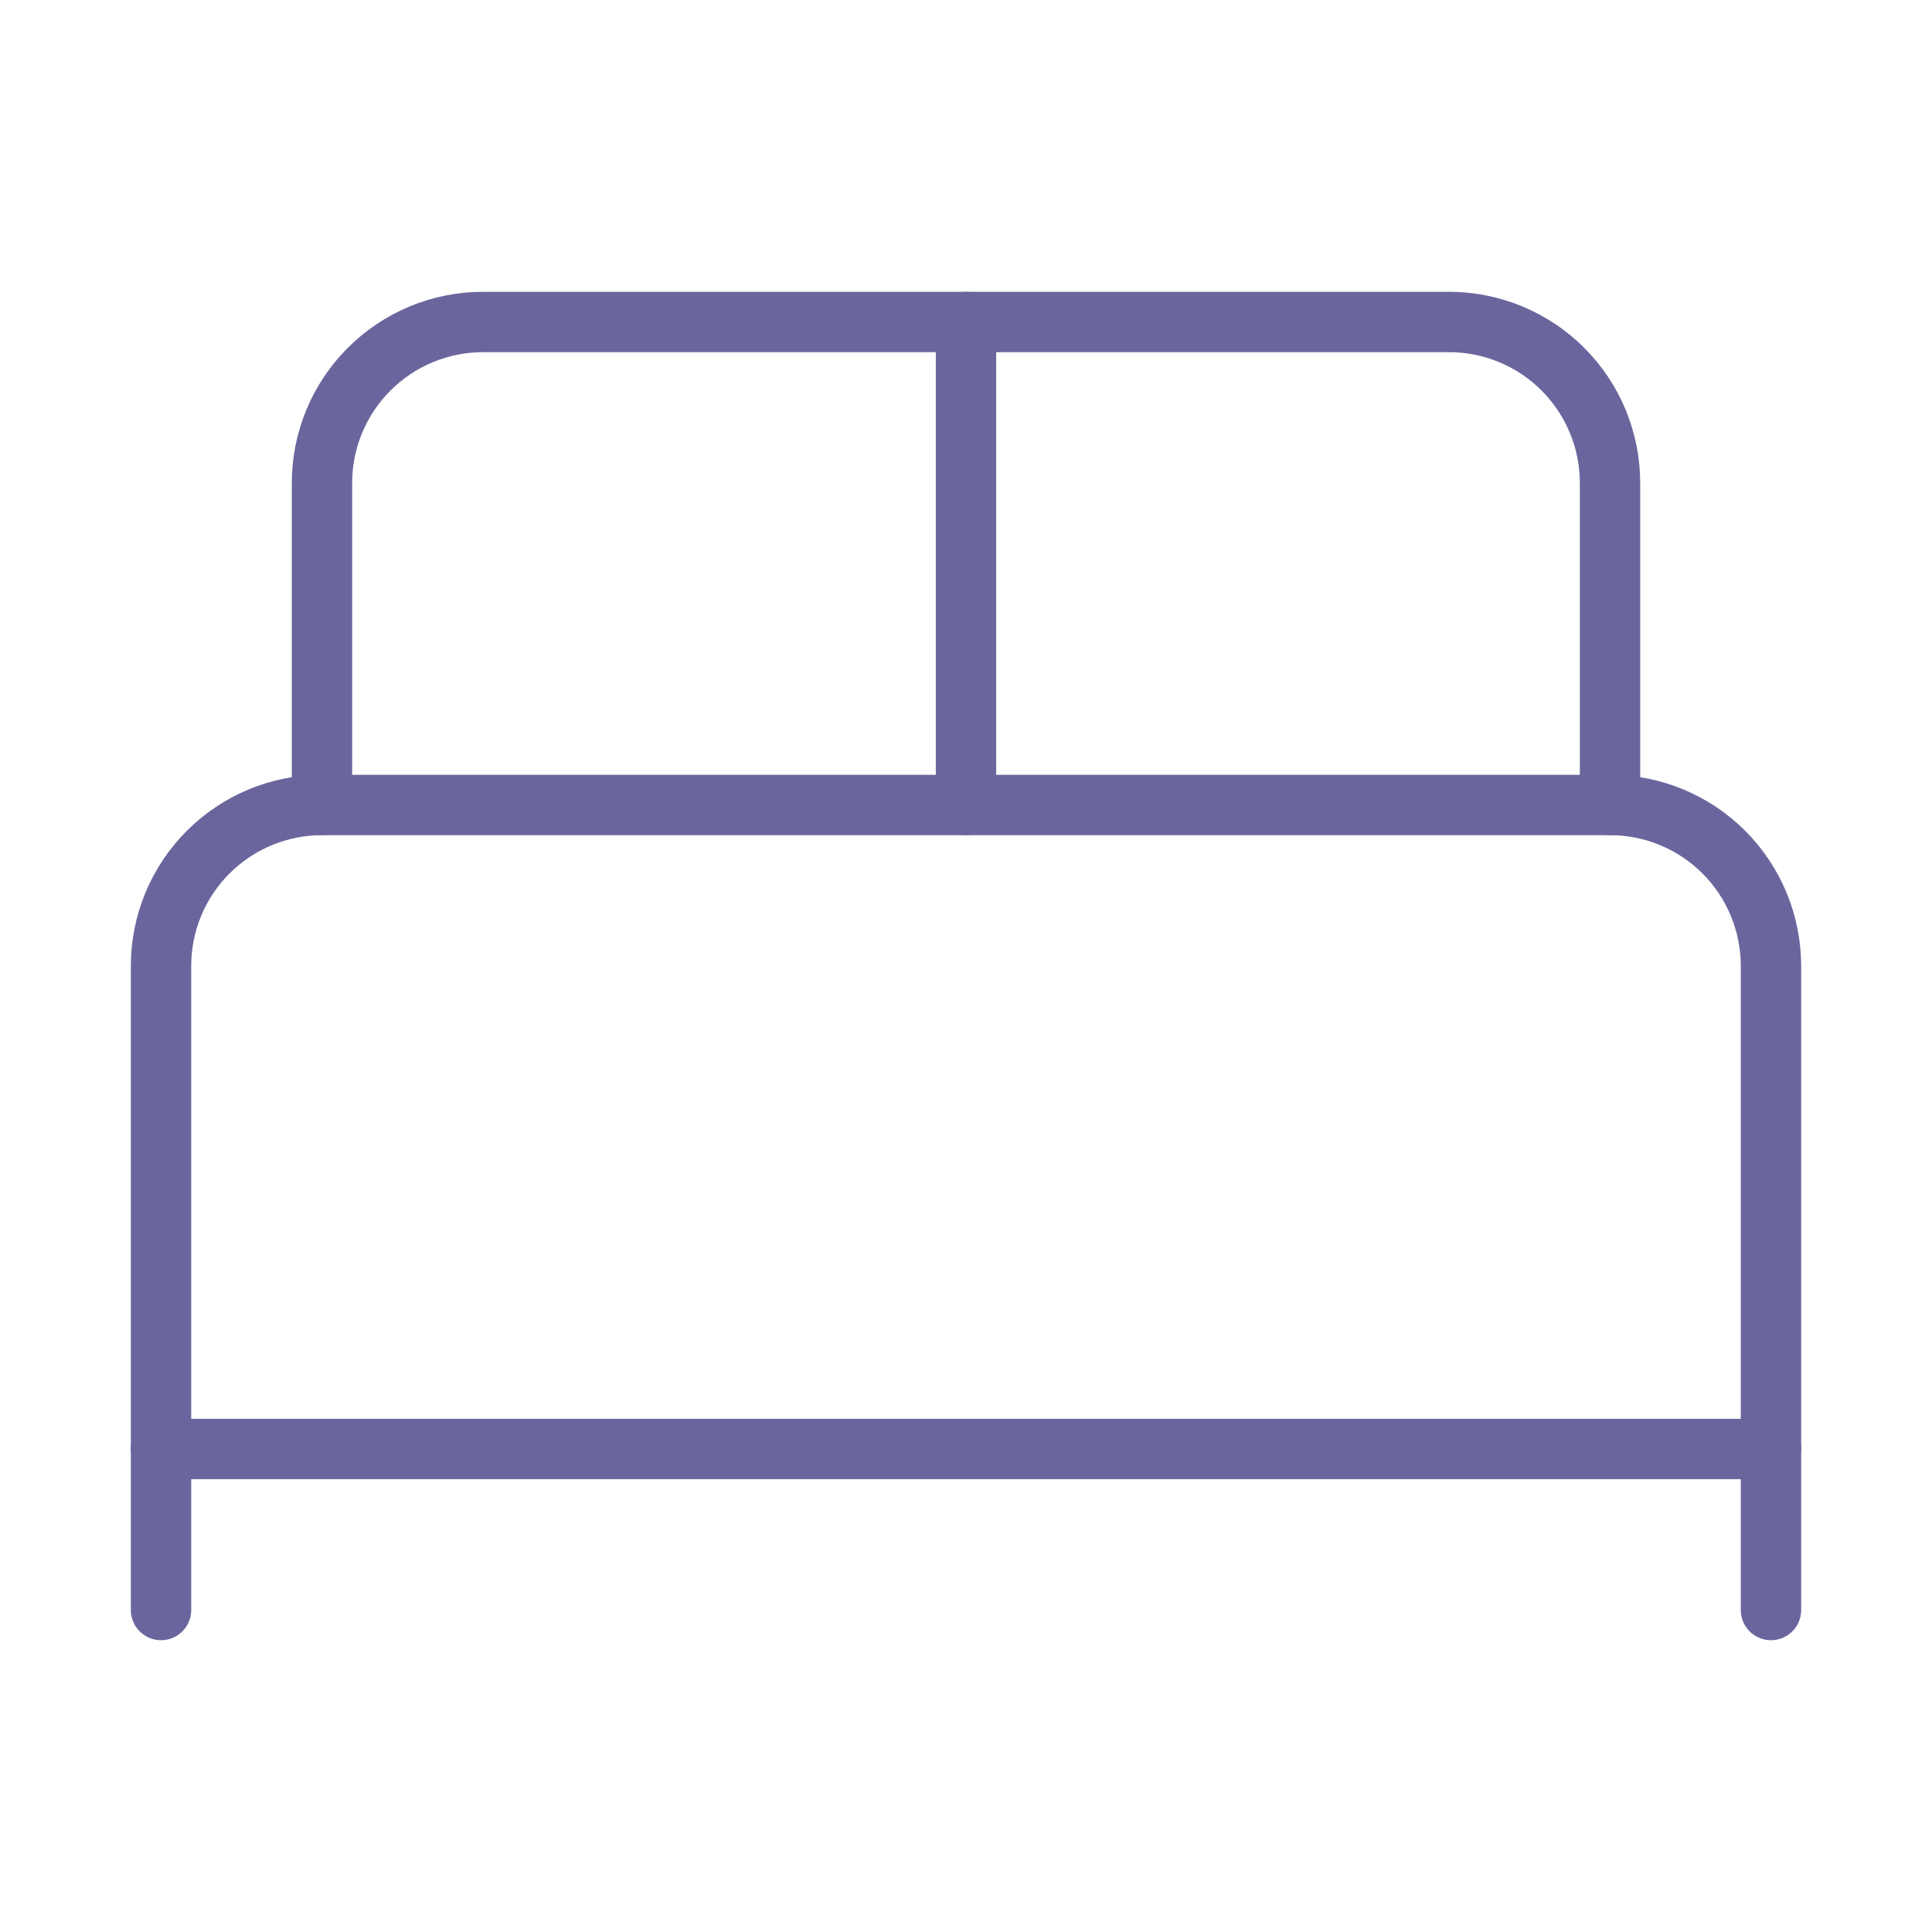 <svg width="32" height="32" viewBox="0 0 32 32" fill="none" xmlns="http://www.w3.org/2000/svg">
<g id="bed-double">
<path id="Vector" d="M2.667 26.667V16C2.667 15.293 2.947 14.614 3.448 14.114C3.948 13.614 4.626 13.333 5.333 13.333H26.666C27.374 13.333 28.052 13.614 28.552 14.114C29.052 14.614 29.333 15.293 29.333 16V26.667" stroke="#6A669D" stroke-linecap="round" stroke-linejoin="round"/>
<path id="Vector_2" d="M5.333 13.333V8C5.333 7.293 5.614 6.614 6.115 6.114C6.615 5.614 7.293 5.333 8 5.333H24C24.707 5.333 25.386 5.614 25.886 6.114C26.386 6.614 26.667 7.293 26.667 8V13.333" stroke="#6A669D" stroke-linecap="round" stroke-linejoin="round"/>
<path id="Vector_3" d="M16 5.333V13.333" stroke="#6A669D" stroke-linecap="round" stroke-linejoin="round"/>
<path id="Vector_4" d="M2.667 24H29.333" stroke="#6A669D" stroke-linecap="round" stroke-linejoin="round"/>
</g>
</svg>

